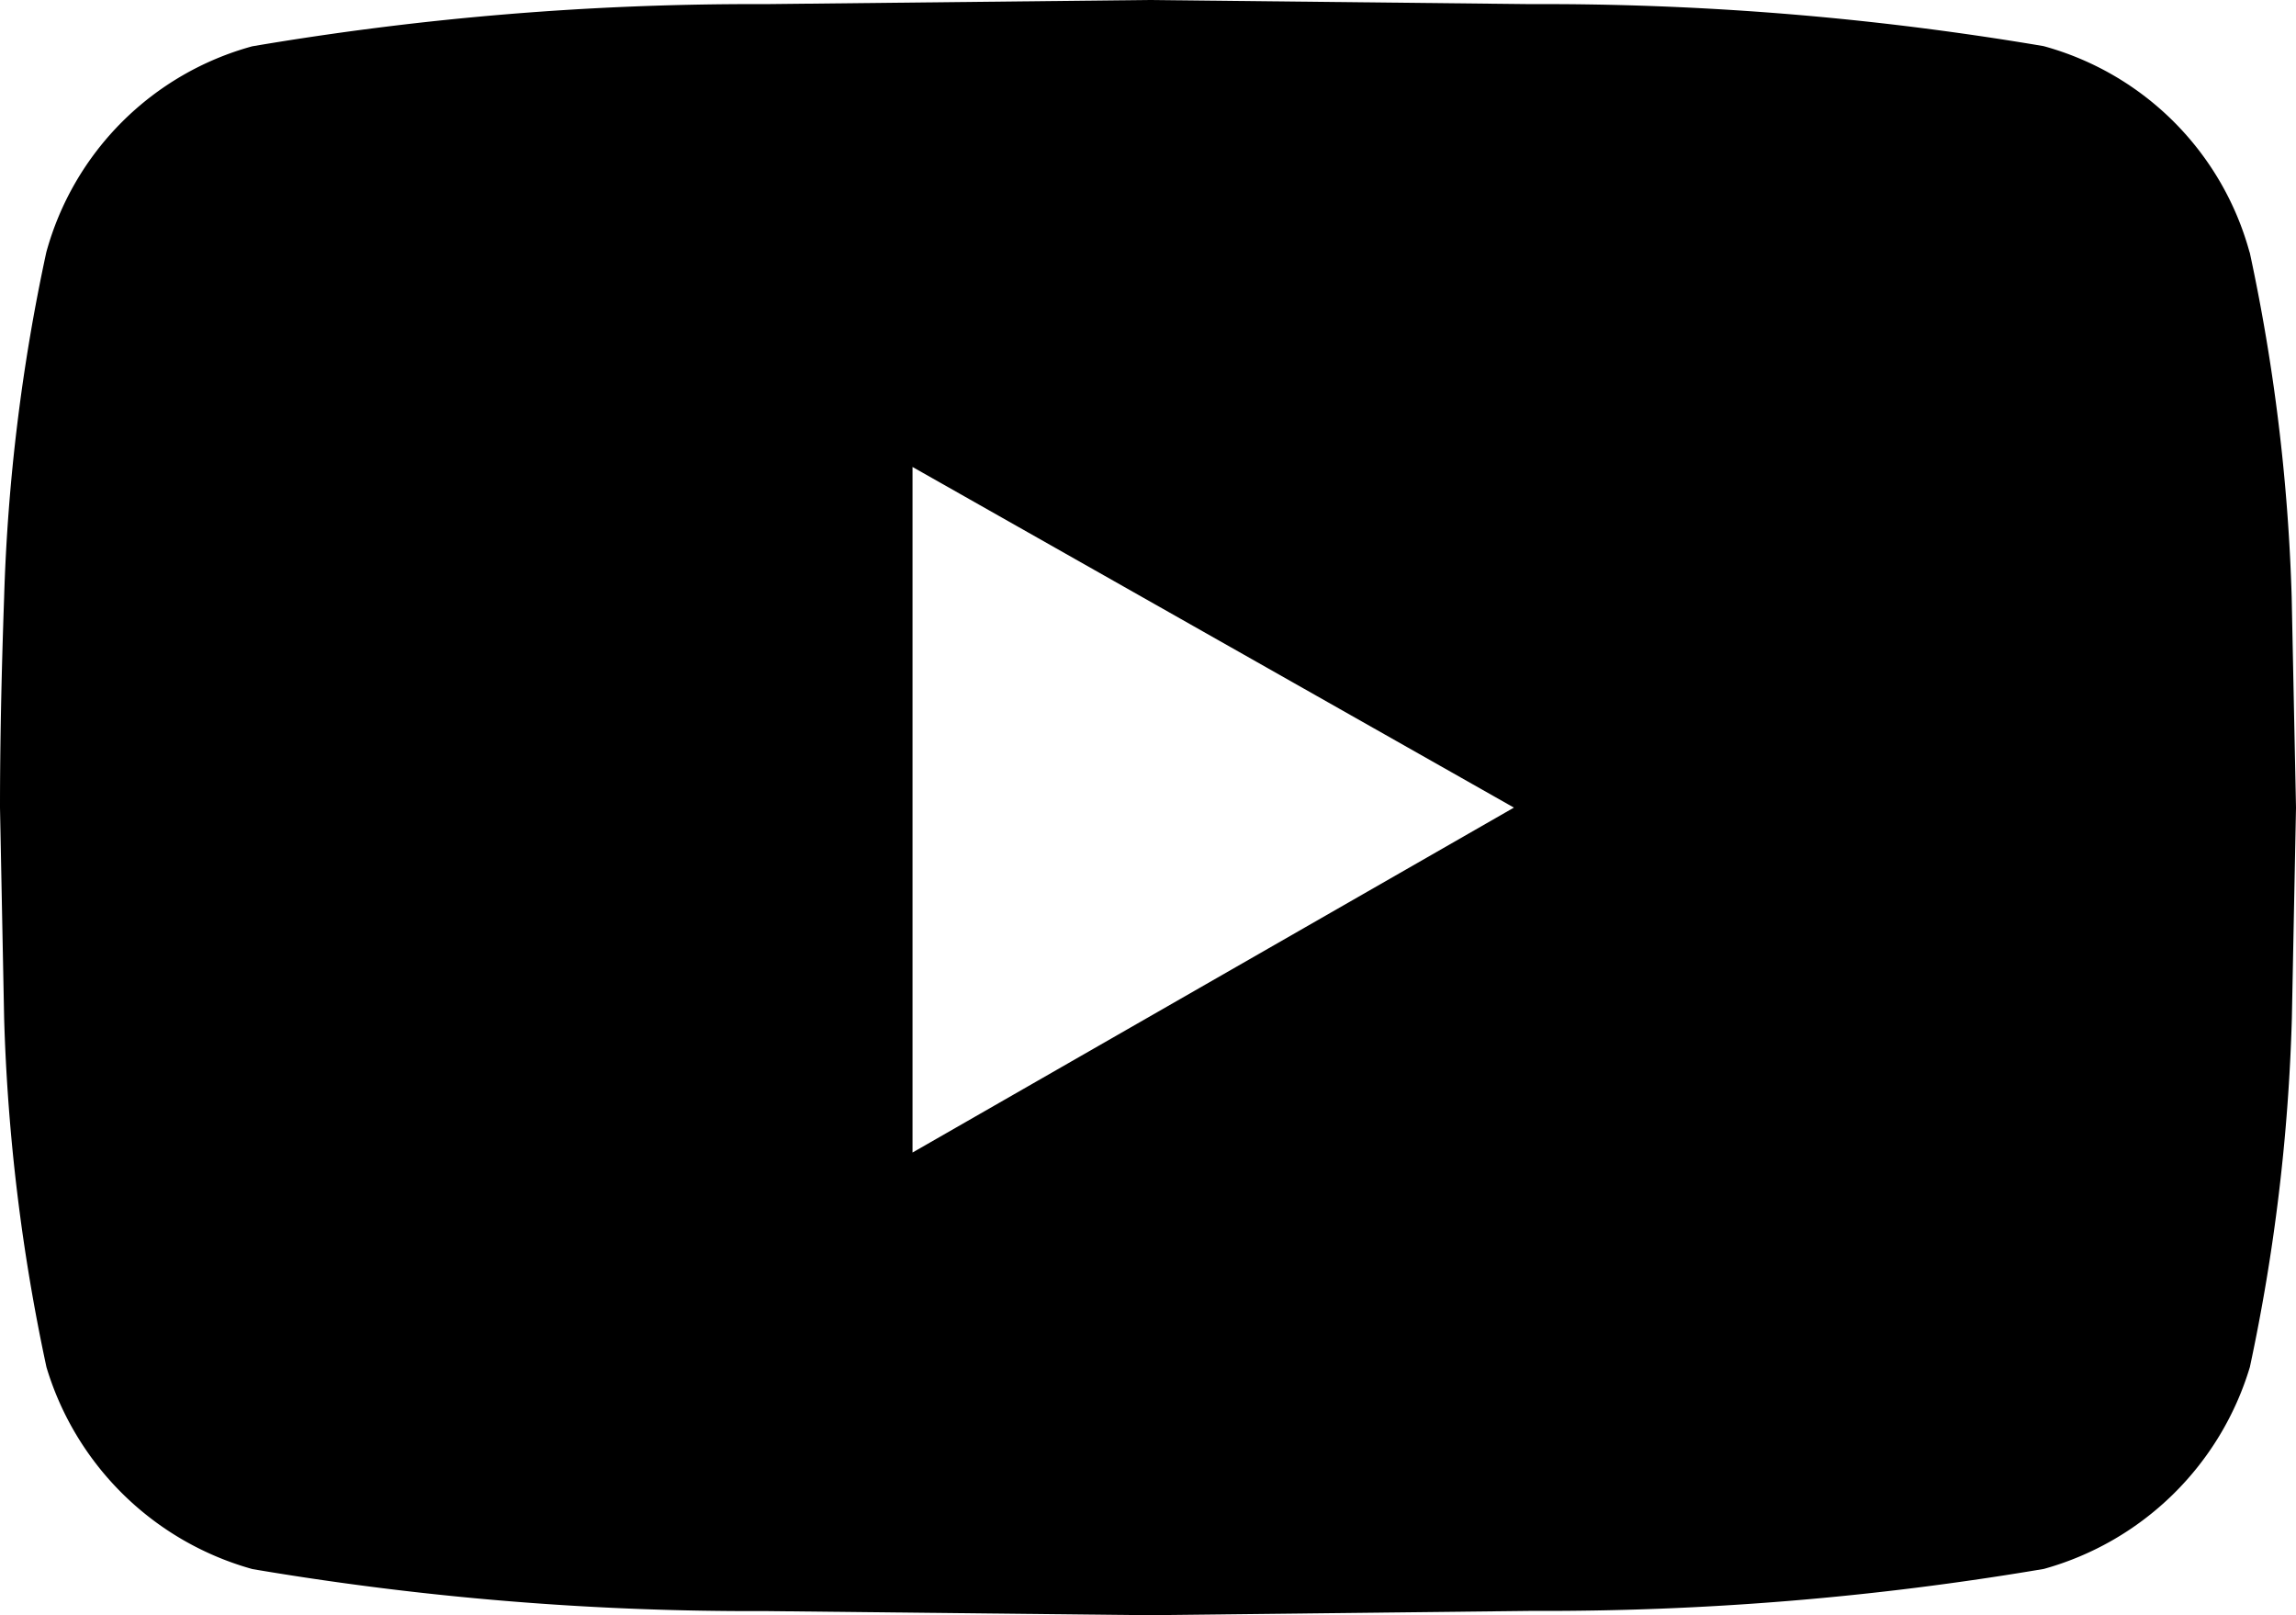 <svg id="fb806e1d-da90-46cd-8414-dc10db6bcbbd" data-name="Layer 1" xmlns="http://www.w3.org/2000/svg" viewBox="0 0 12.797 9">
  <title>social--youtube</title>
  <path d="M12.539,1.406a10.591,10.591,0,0,1,.234,1.922L12.797,4.5l-.023,1.172a10.715,10.715,0,0,1-.234,1.945,1.664,1.664,0,0,1-1.148,1.125,16.671,16.671,0,0,1-2.859.234L6.398,9,4.266,8.977a16.671,16.671,0,0,1-2.859-.234,1.664,1.664,0,0,1-1.148-1.125A10.716,10.716,0,0,1,.023,5.672L0,4.5q0-.516.023-1.172A10.591,10.591,0,0,1,.258,1.406,1.638,1.638,0,0,1,1.406.258,16.671,16.671,0,0,1,4.266.023L6.398,0,8.531.023a16.671,16.671,0,0,1,2.859.234,1.638,1.638,0,0,1,1.148,1.148ZM5.086,6.422,8.438,4.5,5.086,2.602Z"/>
</svg>
